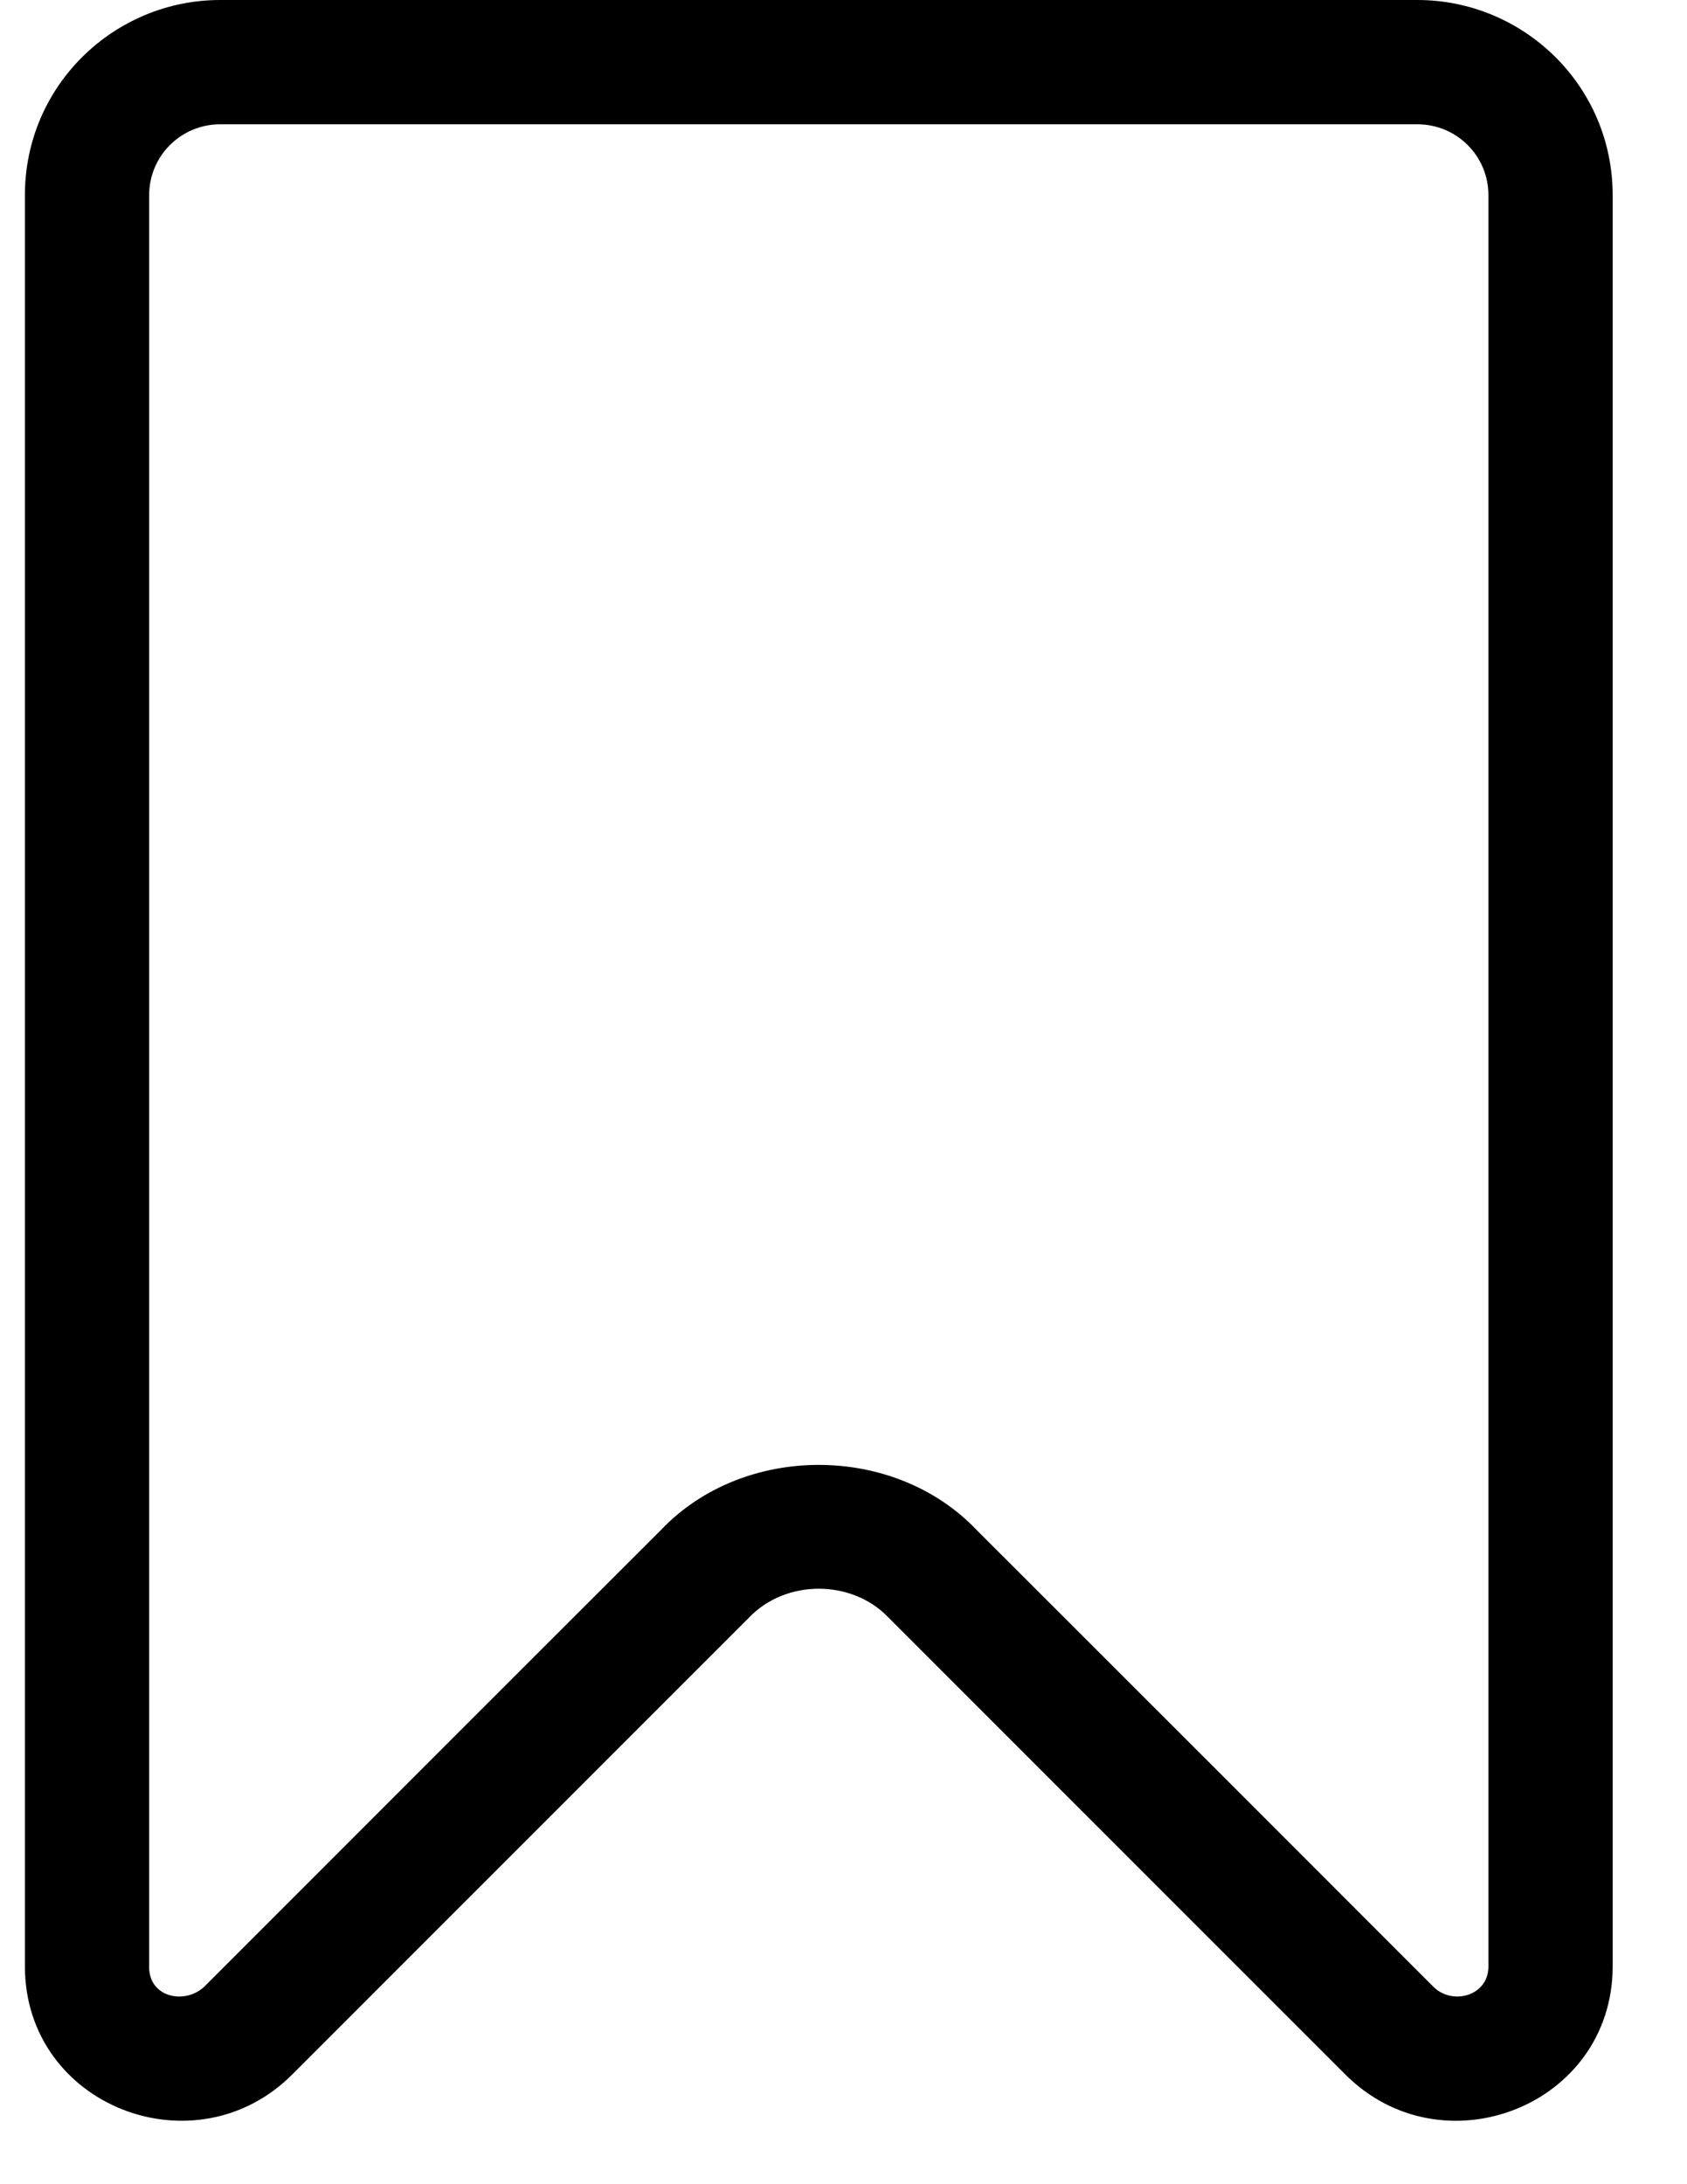 <svg width="17" height="22" viewBox="0 0 17 22" fill="none" xmlns="http://www.w3.org/2000/svg">
<path id="Vector" d="M14.284 0H2.218C1.154 0 0.251 0.858 0.251 1.967V19.809C0.254 21.217 1.973 21.877 2.951 20.889L7.55 16.291C7.919 15.906 8.583 15.906 8.952 16.291L13.551 20.889C14.529 21.878 16.248 21.216 16.251 19.809V1.967C16.251 0.858 15.348 0 14.284 0ZM14.999 19.809C14.998 20.107 14.627 20.206 14.436 20.003C13.516 19.082 10.894 16.461 9.838 15.407C9.007 14.538 7.496 14.538 6.666 15.405C5.936 16.133 4.508 17.561 3.382 18.687L2.073 19.996C1.884 20.196 1.509 20.129 1.503 19.821V1.967C1.503 1.567 1.827 1.252 2.218 1.252H14.284C14.675 1.252 14.999 1.566 14.999 1.967V19.809Z" fill="black"/>
</svg>
